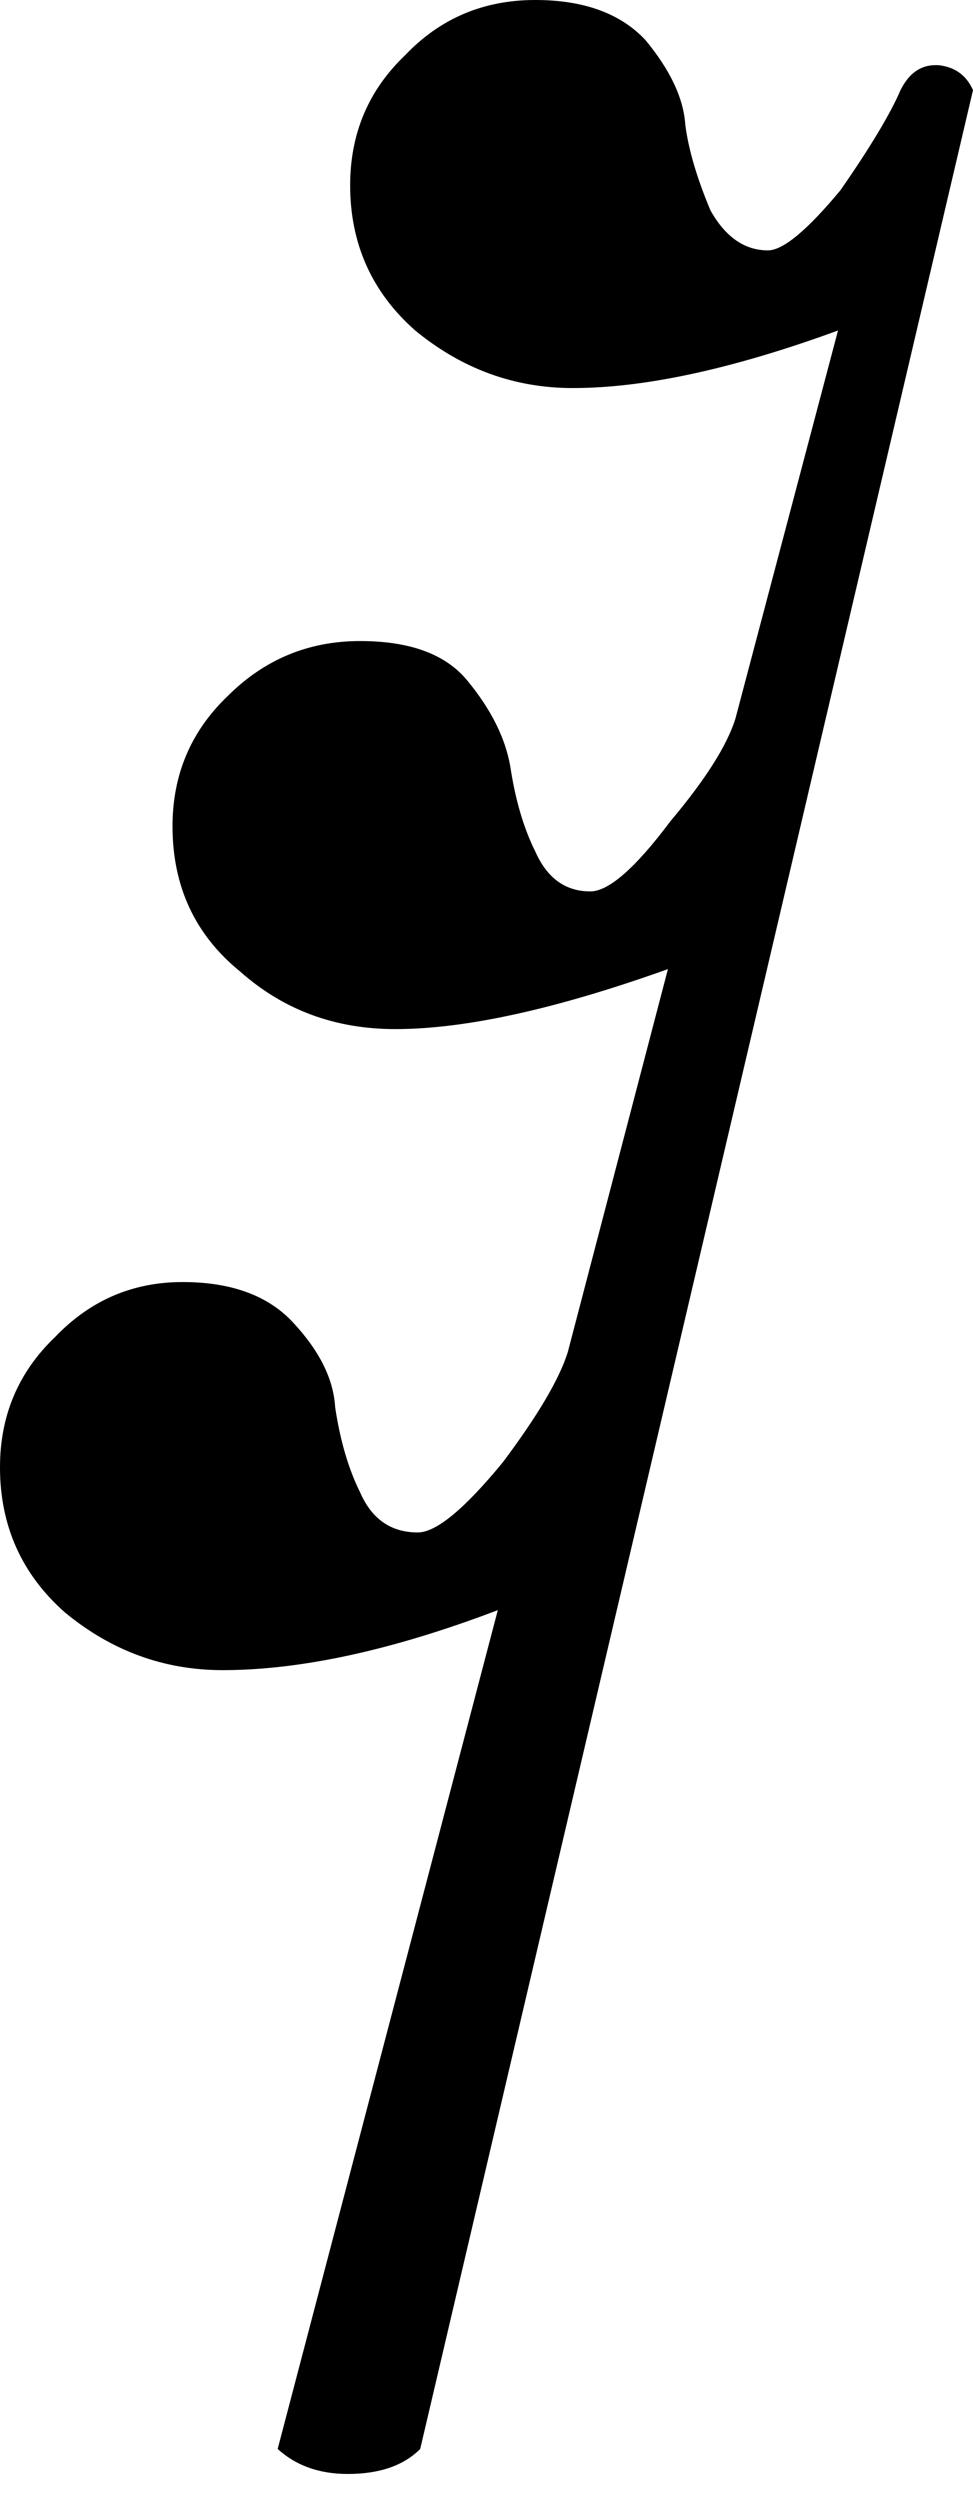 <?xml version="1.0" encoding="UTF-8"?>
<svg width="30px" height="77px" viewBox="0 0 30 77" version="1.1" xmlns="http://www.w3.org/2000/svg" xmlns:xlink="http://www.w3.org/1999/xlink">
    <!-- Generator: Sketch 50.2 (55047) - http://www.bohemiancoding.com/sketch -->
    <title>Artboard Copy 19</title>
    <desc>Created with Sketch.</desc>
    <defs></defs>
    <g id="Artboard-Copy-19" stroke="none" stroke-width="1" fill="none" fill-rule="evenodd">
        <path d="M16.503,0 C17.995,0 19.129,0.411 19.899,1.232 C20.669,2.16 21.079,3.033 21.131,3.858 C21.233,4.628 21.494,5.501 21.905,6.48 C22.367,7.302 22.959,7.712 23.678,7.712 C24.14,7.712 24.886,7.096 25.913,5.86 C26.841,4.525 27.457,3.495 27.765,2.776 C28.022,2.263 28.381,2.006 28.843,2.006 L28.922,2.006 C29.435,2.057 29.795,2.314 30,2.776 L12.956,75.432 C12.443,75.946 11.697,76.202 10.721,76.202 C9.845,76.202 9.126,75.946 8.561,75.432 L15.349,49.595 C12.107,50.827 9.28,51.443 6.863,51.443 C5.063,51.443 3.443,50.854 2.006,49.67 C0.667,48.489 0,46.996 0,45.195 C0,43.604 0.565,42.265 1.694,41.187 C2.776,40.054 4.087,39.489 5.631,39.489 C7.12,39.489 8.253,39.9 9.023,40.721 C9.845,41.598 10.283,42.471 10.334,43.347 C10.488,44.374 10.745,45.247 11.104,45.969 C11.464,46.791 12.056,47.202 12.881,47.202 C13.446,47.202 14.319,46.483 15.503,45.041 C16.582,43.604 17.249,42.471 17.506,41.649 L20.594,29.85 C17.146,31.082 14.346,31.698 12.186,31.698 C10.334,31.698 8.739,31.11 7.404,29.925 C6.014,28.796 5.319,27.303 5.319,25.451 C5.319,23.859 5.888,22.521 7.017,21.443 C8.151,20.309 9.513,19.745 11.104,19.745 C12.648,19.745 13.754,20.155 14.421,20.977 C15.14,21.853 15.579,22.726 15.733,23.603 C15.887,24.629 16.143,25.502 16.503,26.225 C16.866,27.046 17.431,27.457 18.201,27.457 C18.765,27.457 19.591,26.738 20.669,25.297 C21.751,24.013 22.418,22.959 22.675,22.134 L25.838,10.18 C22.596,11.365 19.871,11.953 17.66,11.953 C15.863,11.953 14.244,11.365 12.802,10.18 C11.464,9 10.796,7.507 10.796,5.706 C10.796,4.115 11.361,2.776 12.494,1.698 C13.572,0.565 14.911,0 16.503,0" id="Shape" fill="#000000" fill-rule="nonzero"></path>
    </g>
</svg>